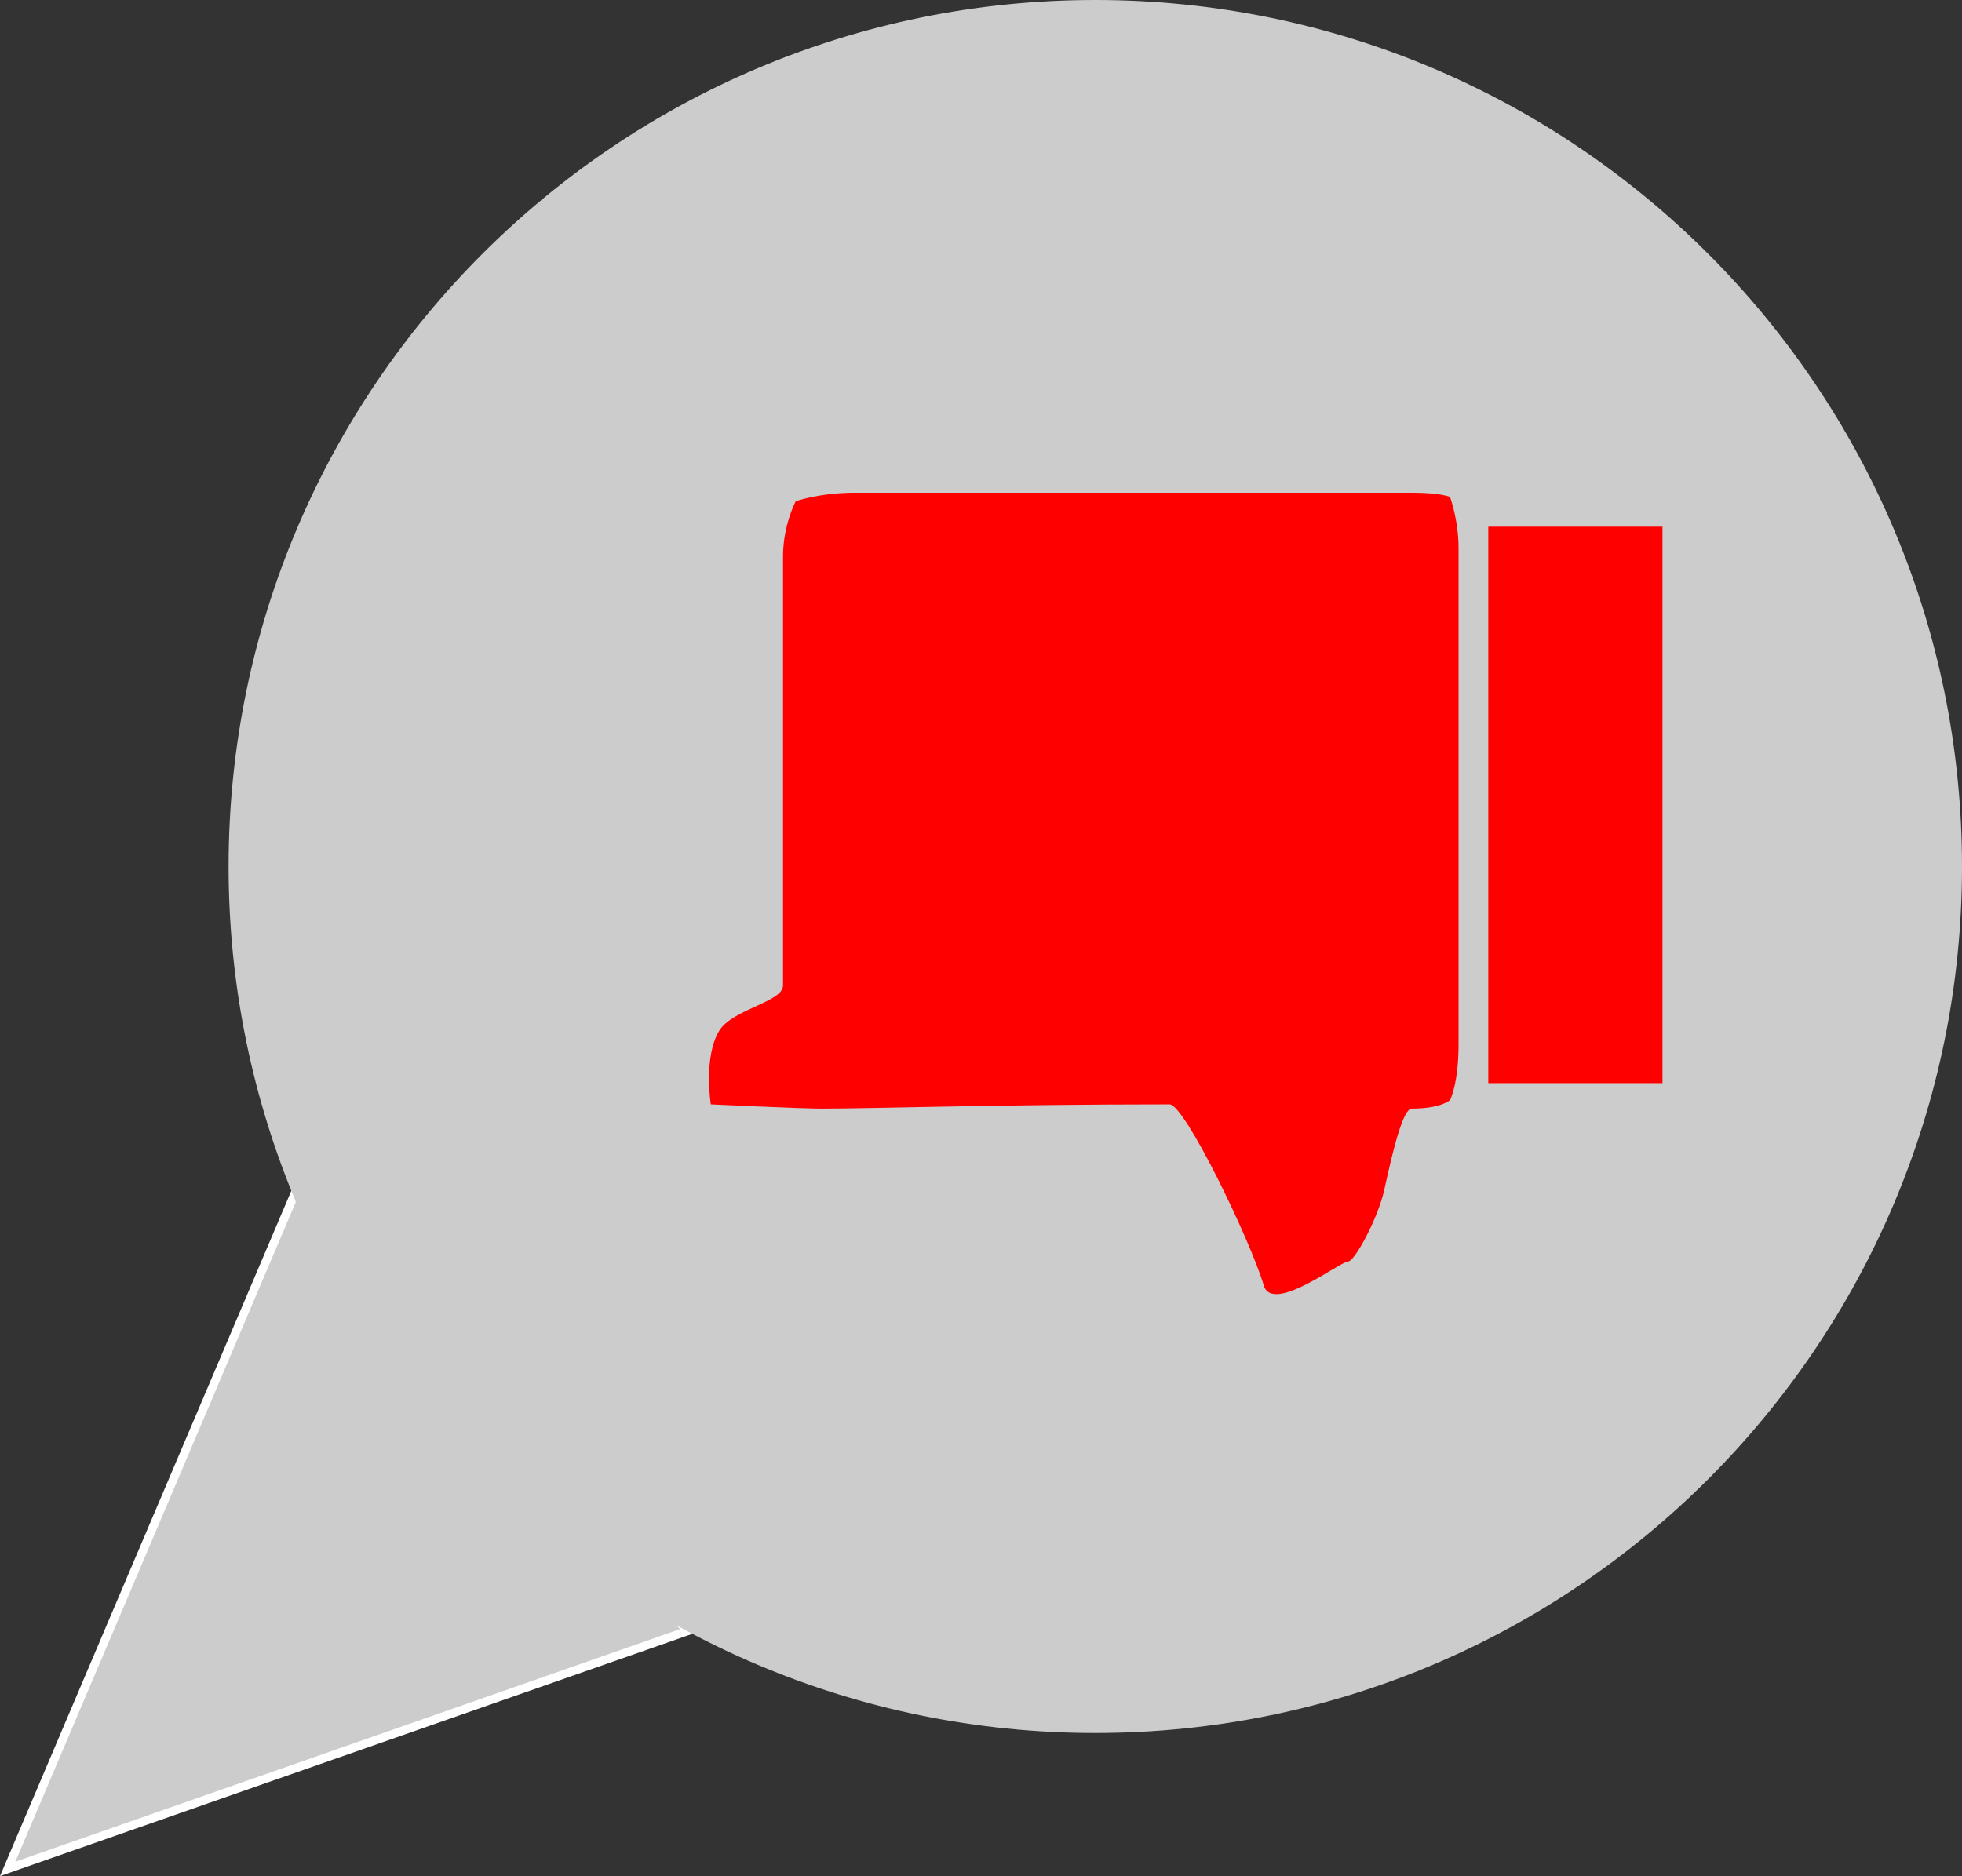 <svg version="1.1" xmlns="http://www.w3.org/2000/svg" xmlns:xlink="http://www.w3.org/1999/xlink" width="115.451" height="110.423" viewBox="0,0,115.451,110.423"><rect x="0" y="0" width="115.451" height="110.423" fill="#333333" stroke="none"/><g transform="translate(-182.049,-125)"><g data-paper-data="{&quot;isPaintingLayer&quot;:true}" fill-rule="nonzero" stroke-linejoin="miter" stroke-miterlimit="10" stroke-dasharray="" stroke-dashoffset="0" style="mix-blend-mode: normal"><path d="M222.5,221l-40,14l17,-40z" fill="#cccccc" stroke="#ffffff" stroke-width="0.5" stroke-linecap="round"/><path d="M195.5,176c0,-28.167 22.833,-51 51,-51c28.167,0 51,22.833 51,51c0,28.167 -22.833,51 -51,51c-28.167,0 -51,-22.833 -51,-51z" fill="#cccccc" stroke="none" stroke-width="0" stroke-linecap="butt"/><path d="M223.875,190c0,0 -0.447,-2.807 0.503,-4.343c0.783,-1.265 3.747,-1.684 3.747,-2.657c0,-7.489 0,-20.983 0,-25.25c0,-1.866 0.75,-3.25 0.75,-3.25c0,0 1.395,-0.5 3.5,-0.5c4.944,0 25.298,0 32.75,0c1.718,0 2.25,0.25 2.25,0.25c0,0 0.5,1.351 0.5,3c0,4.054 0,21.49 0,29.25c0,2.3 -0.5,3.25 -0.5,3.25c0,0 -0.529,0.5 -2.25,0.5c-0.487,0 -1.03,2.074 -1.62,4.778c-0.359,1.647 -1.737,4.222 -2.13,4.222c-0.465,0 -4.452,3.113 -4.959,1.413c-0.802,-2.69 -4.653,-10.663 -5.541,-10.663c-10.026,0 -17.314,0.25 -20.5,0.25c-1.205,0 -6.5,-0.25 -6.5,-0.25z" fill="#ff0000" stroke="none" stroke-width="0" stroke-linecap="butt"/><path d="M269.625,188.75v-32.75h10.25v32.75z" fill="#ff0000" stroke="none" stroke-width="0" stroke-linecap="butt"/></g></g></svg>